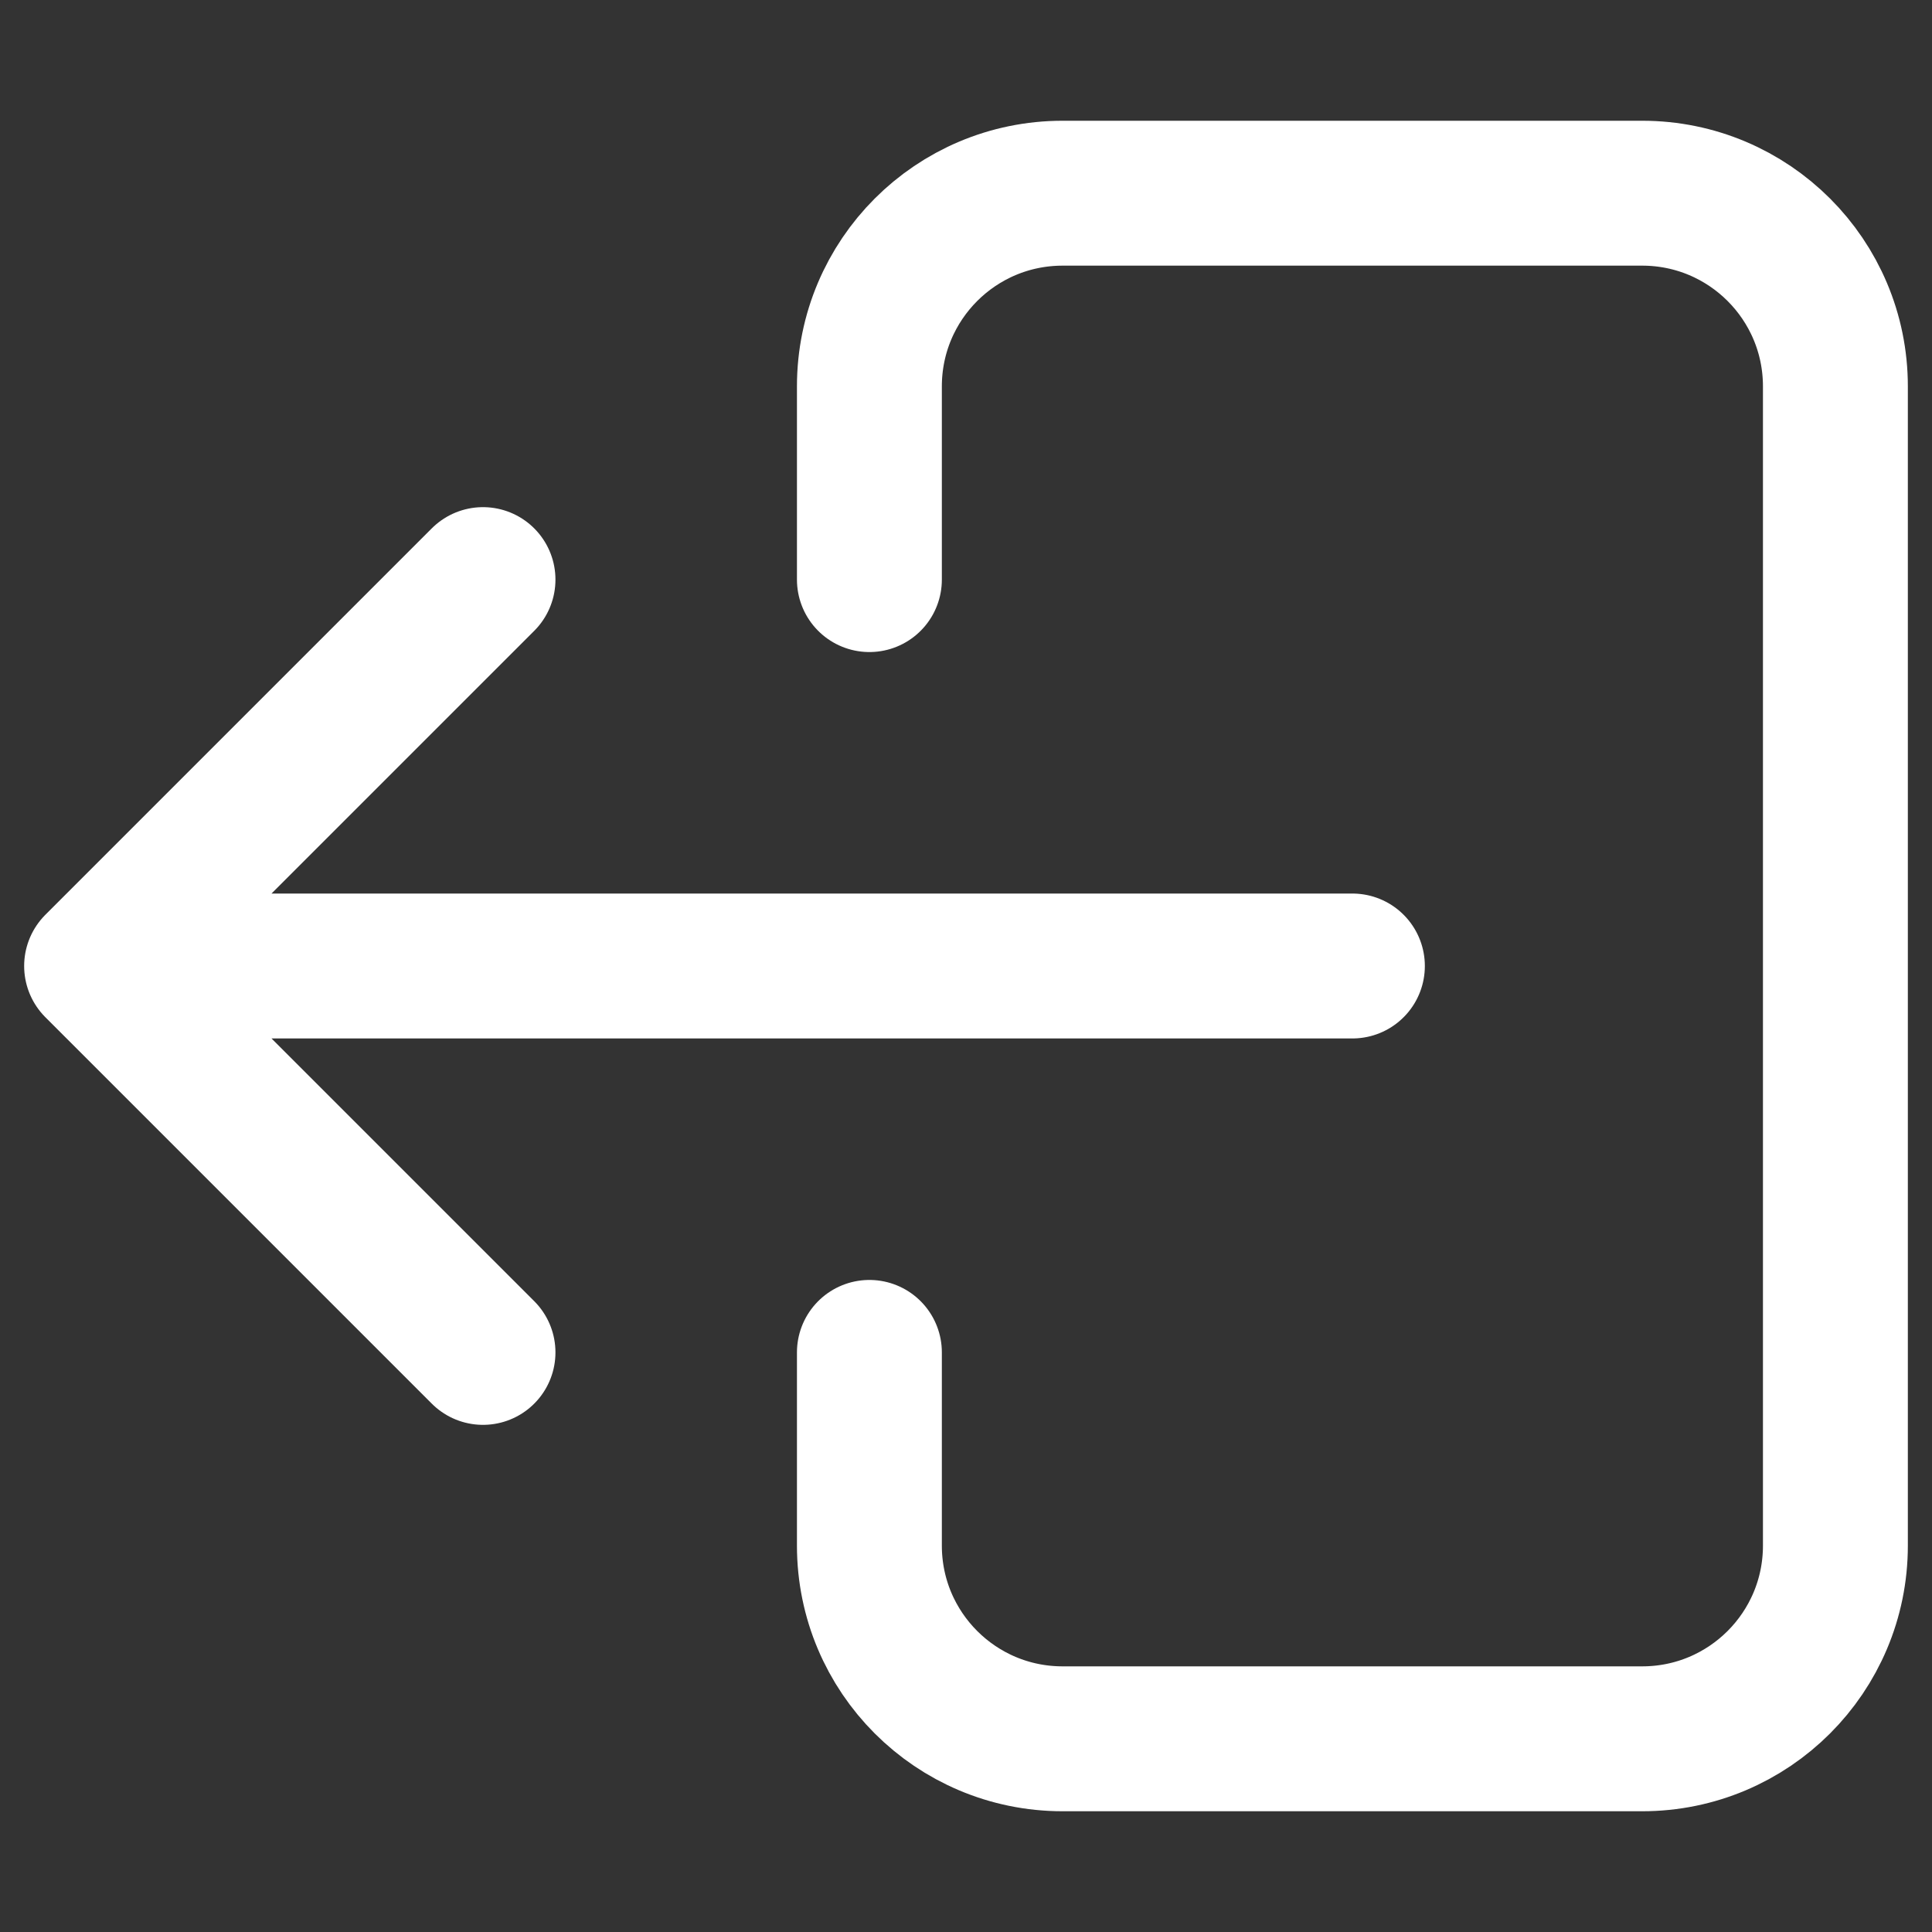 <svg width="20" height="20" viewBox="0 0 20 20" fill="none" xmlns="http://www.w3.org/2000/svg">
<rect x="0" y="0" width="20" height="20" fill="#333333" stroke="none"/>
<path d="M9 6V4C9 2.895 9.895 2 11 2H17C18.105 2 19 2.895 19 4V16C19 17.105 18.105 18 17 18H11C9.895 18 9 17.105 9 16V14" stroke="white" stroke-width="1.5" stroke-linecap="round" stroke-linejoin="bevel"/>
<path d="M5 6L1 10M1 10L5 14M1 10H14" stroke="white" stroke-width="1.5" stroke-linecap="round" stroke-linejoin="round"/>
</svg>
